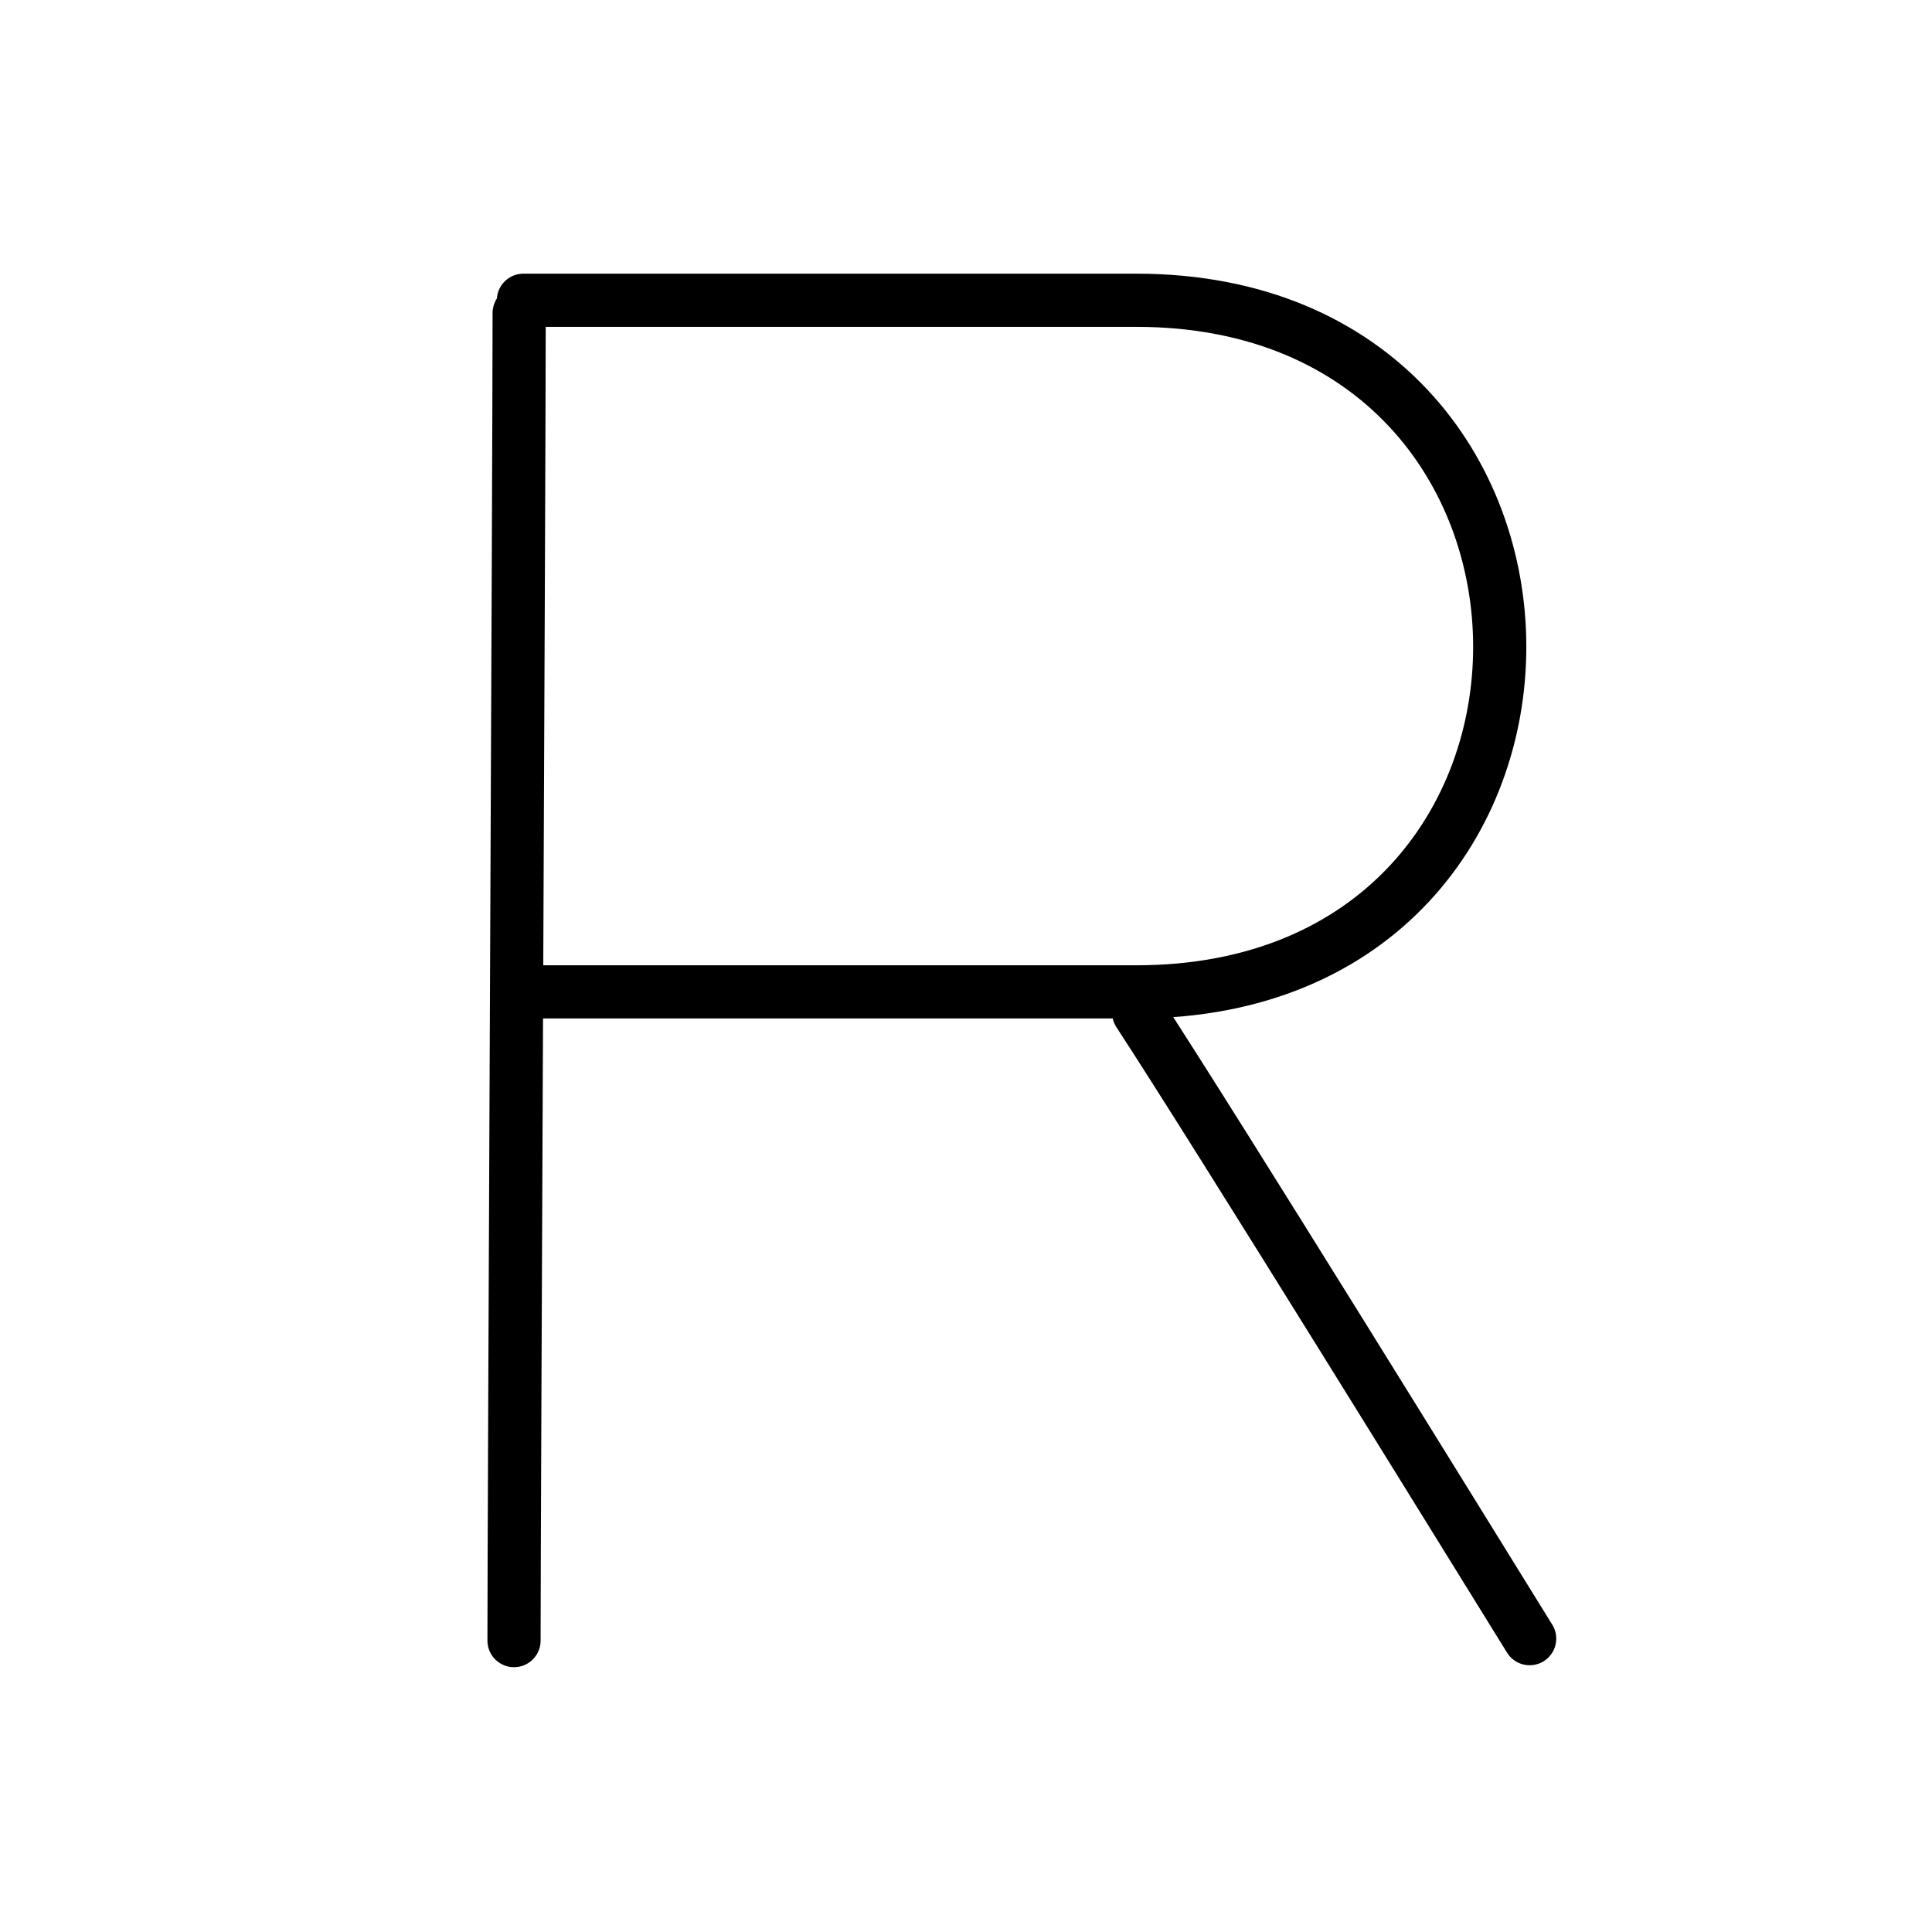 <svg xmlns="http://www.w3.org/2000/svg" width="109" height="109" viewBox="0 0 109 109"><g xmlns:kvg="http://kanjivg.tagaini.net" id="kvg:StrokePaths_0ff32" style="fill:none;stroke:#000000;stroke-width:3;stroke-linecap:round;stroke-linejoin:round;"><g id="kvg:0ff32"><path id="kvg:0ff32-s1" d="M29.29,17.66c0,8.53-0.29,67.82-0.29,74.9"/><path id="kvg:0ff32-s2" d="M29.53,16.94c19.05,0,15.35,0,34.57,0c27.27,0,27.43,39.02,0,39.02c-18.41,0-19.07,0-34.08,0"/><path id="kvg:0ff32-s3" d="M64.24,57.13c4.62,7.08,18.3,29.25,22.06,35.32"/></g></g></svg>